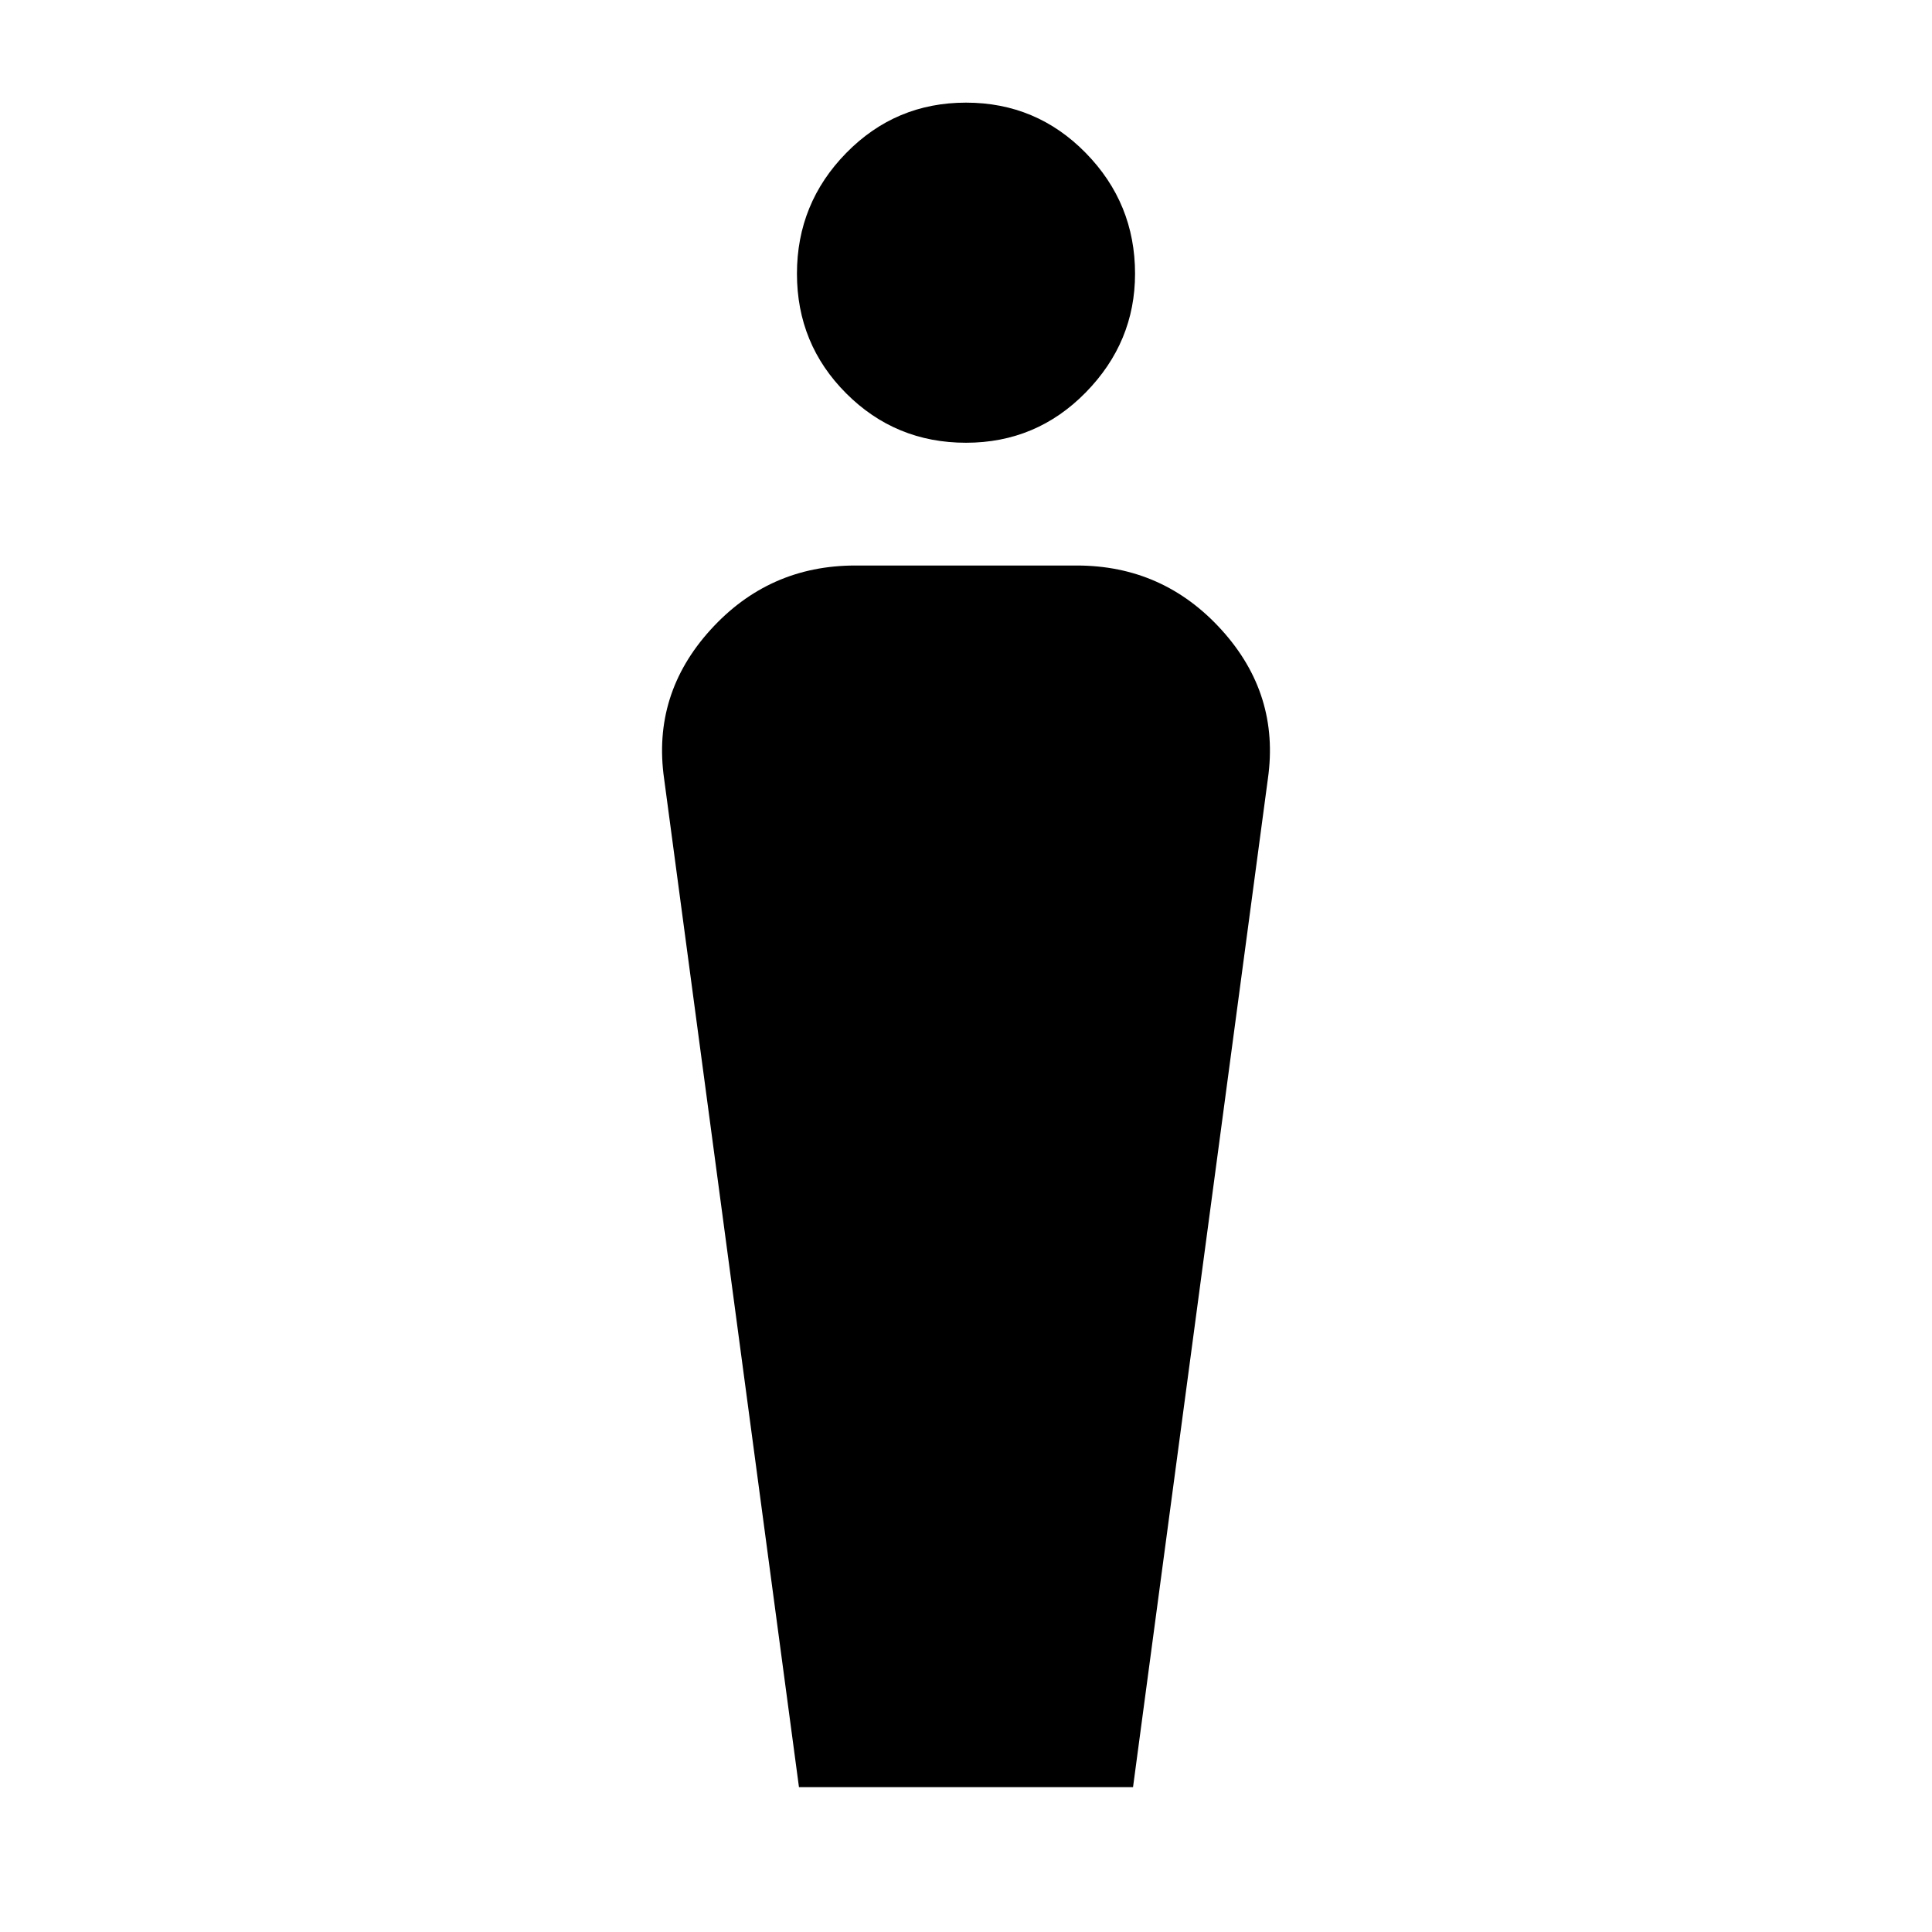 <svg xmlns="http://www.w3.org/2000/svg" height="48" width="48"><path d="M19.85 44.4 16.5 19.35q-.3-2.1 1.15-3.7t3.6-1.6h5.5q2.15 0 3.6 1.6 1.45 1.6 1.15 3.7L28.15 44.4ZM24 11q-1.75 0-2.975-1.225T19.8 6.8q0-1.75 1.225-3T24 2.55q1.75 0 2.975 1.25t1.225 3q0 1.7-1.225 2.95Q25.75 11 24 11Z"/></svg>